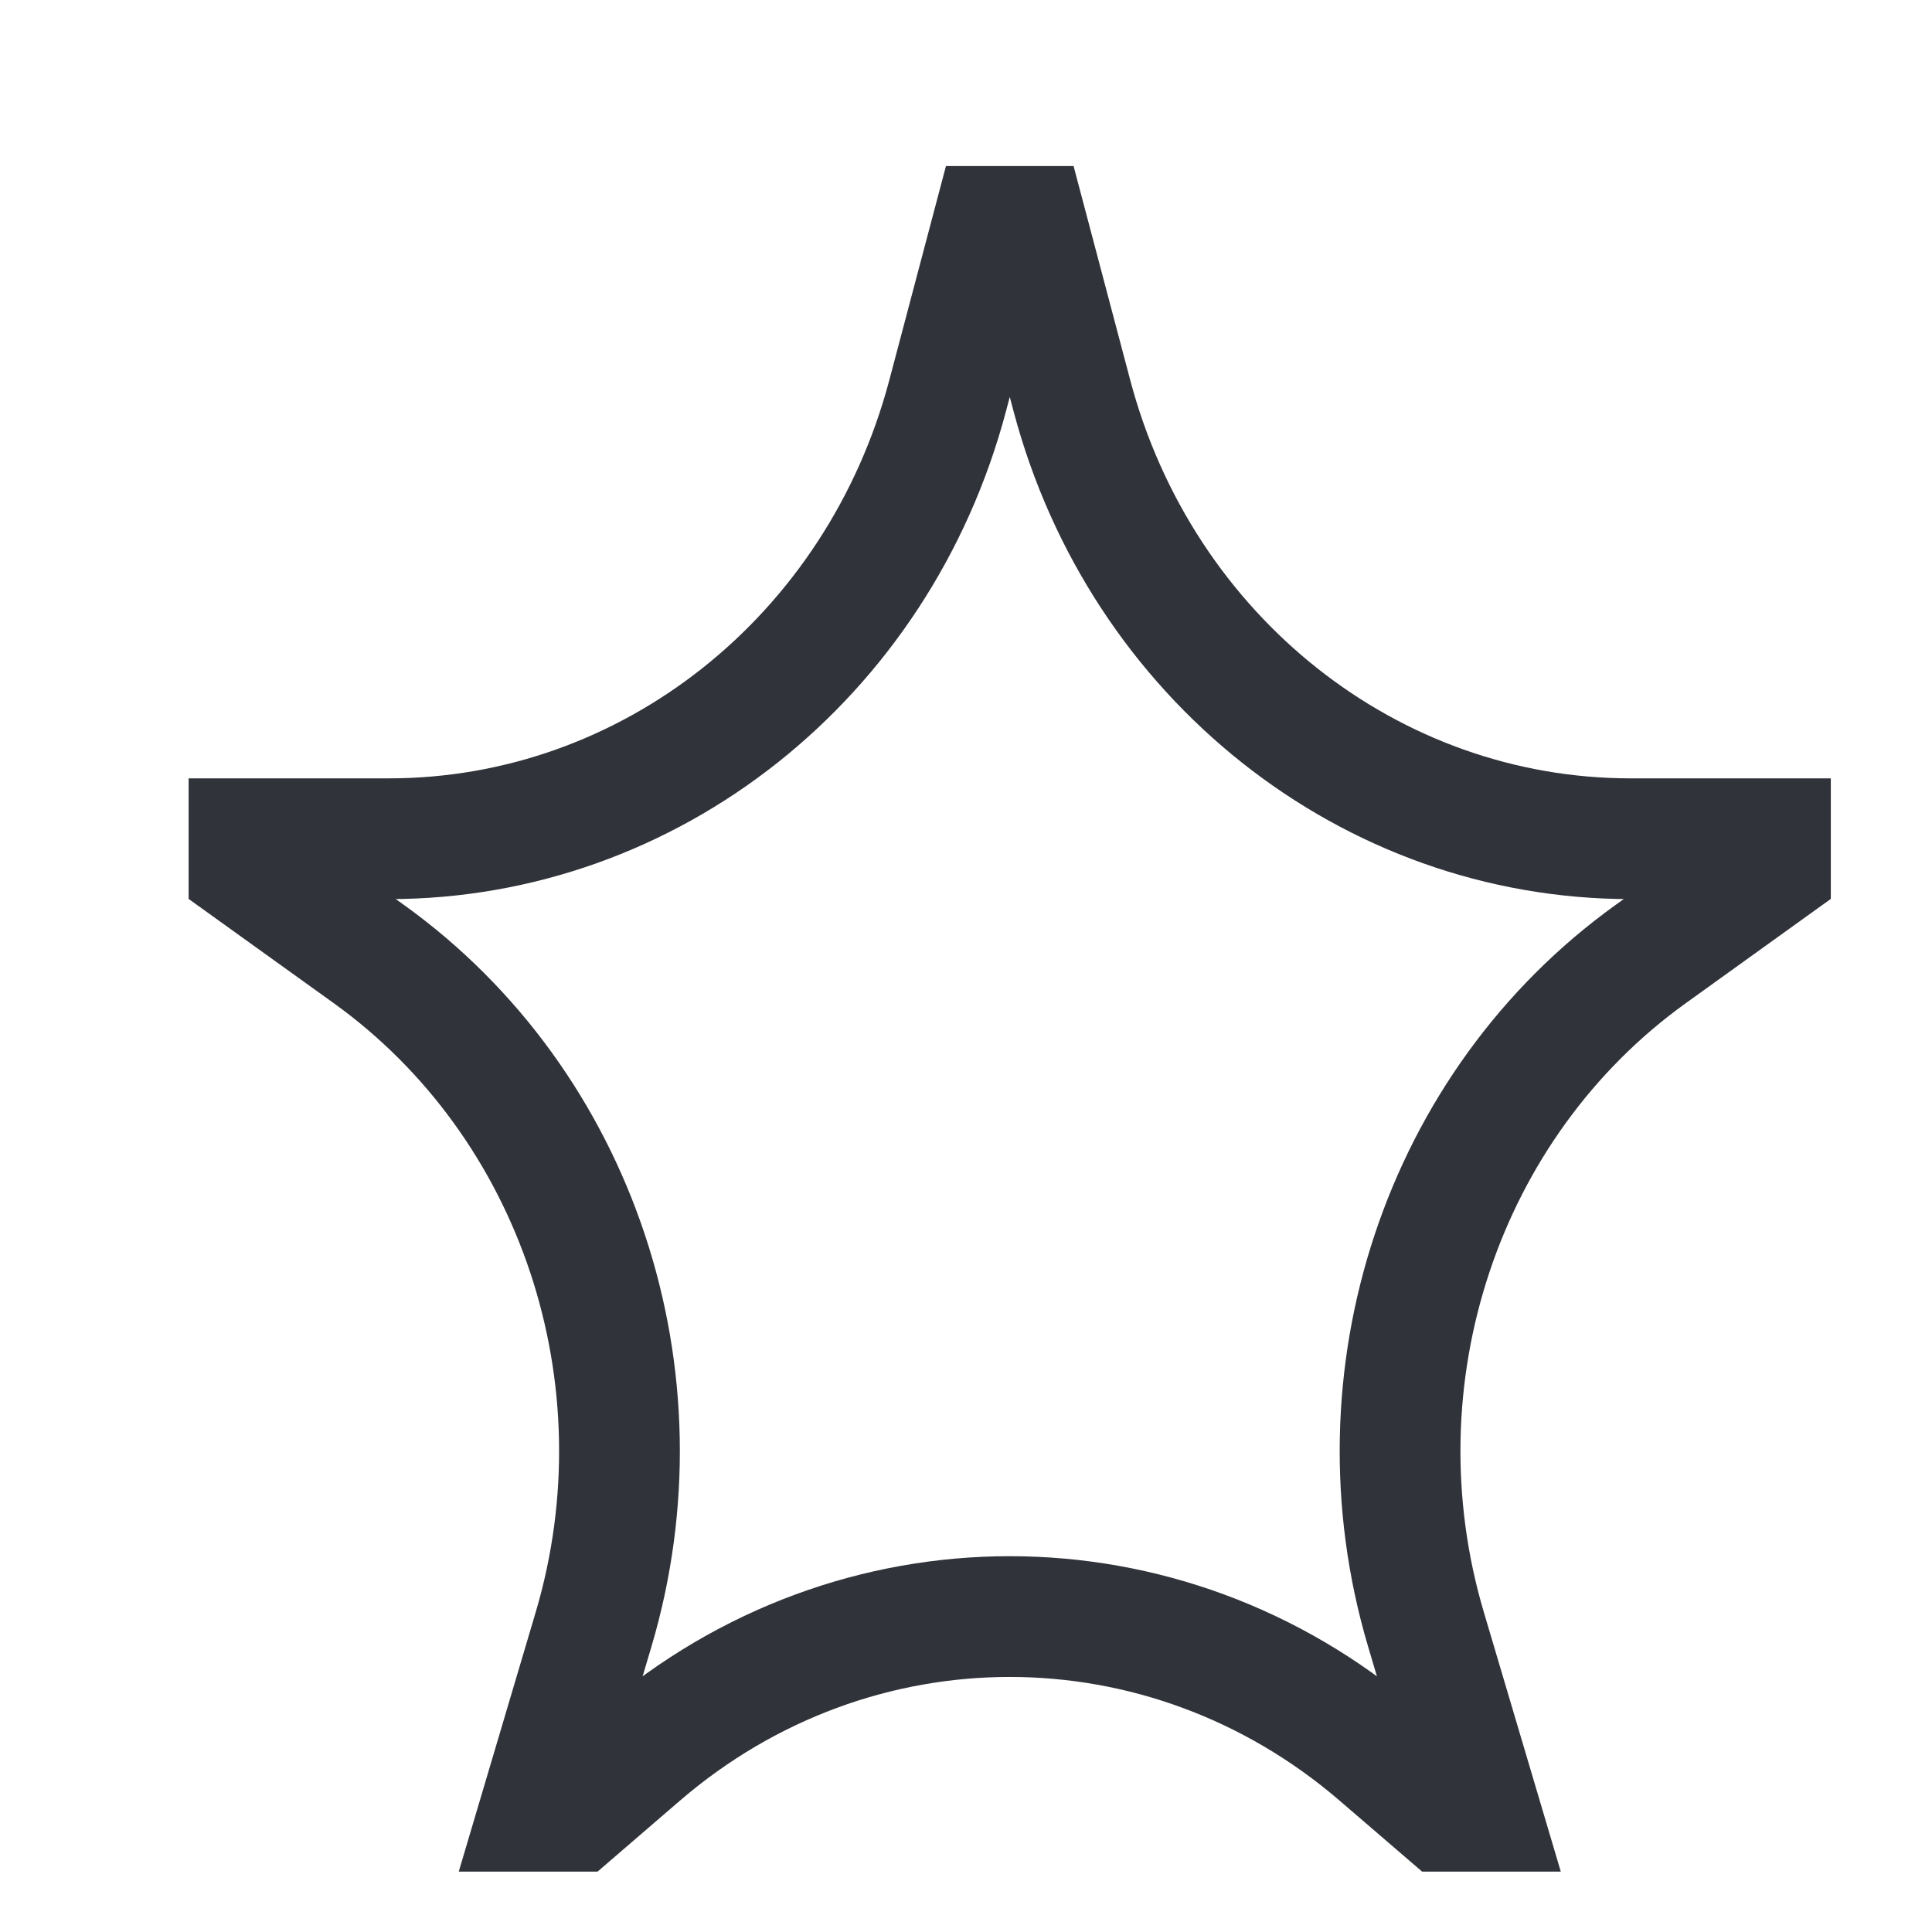 <svg width="16" height="16" viewBox="0 0 16 16" fill="none" xmlns="http://www.w3.org/2000/svg">
<g clip-path="url(#clip0_175_362)">
<path d="M8.219 1.875H8.506L8.877 3.277C9.452 5.445 11.345 6.946 13.504 6.946H14.662V7.188L13.669 7.902C11.943 9.143 11.19 11.406 11.809 13.493L12.256 15H11.963L11.42 14.533C9.645 13.006 7.08 13.006 5.305 14.533L4.763 15H4.469L4.916 13.493C5.535 11.406 4.782 9.143 3.056 7.902L2.062 7.188V6.946H3.221C5.38 6.946 7.273 5.445 7.848 3.277L8.219 1.875Z" stroke="#31333A"/>
</g>
<defs>
<clipPath id="clip0_175_362">
<rect width="15" height="15" fill="white" transform="translate(0.859 0.938)"/>
</clipPath>
</defs>
</svg>
